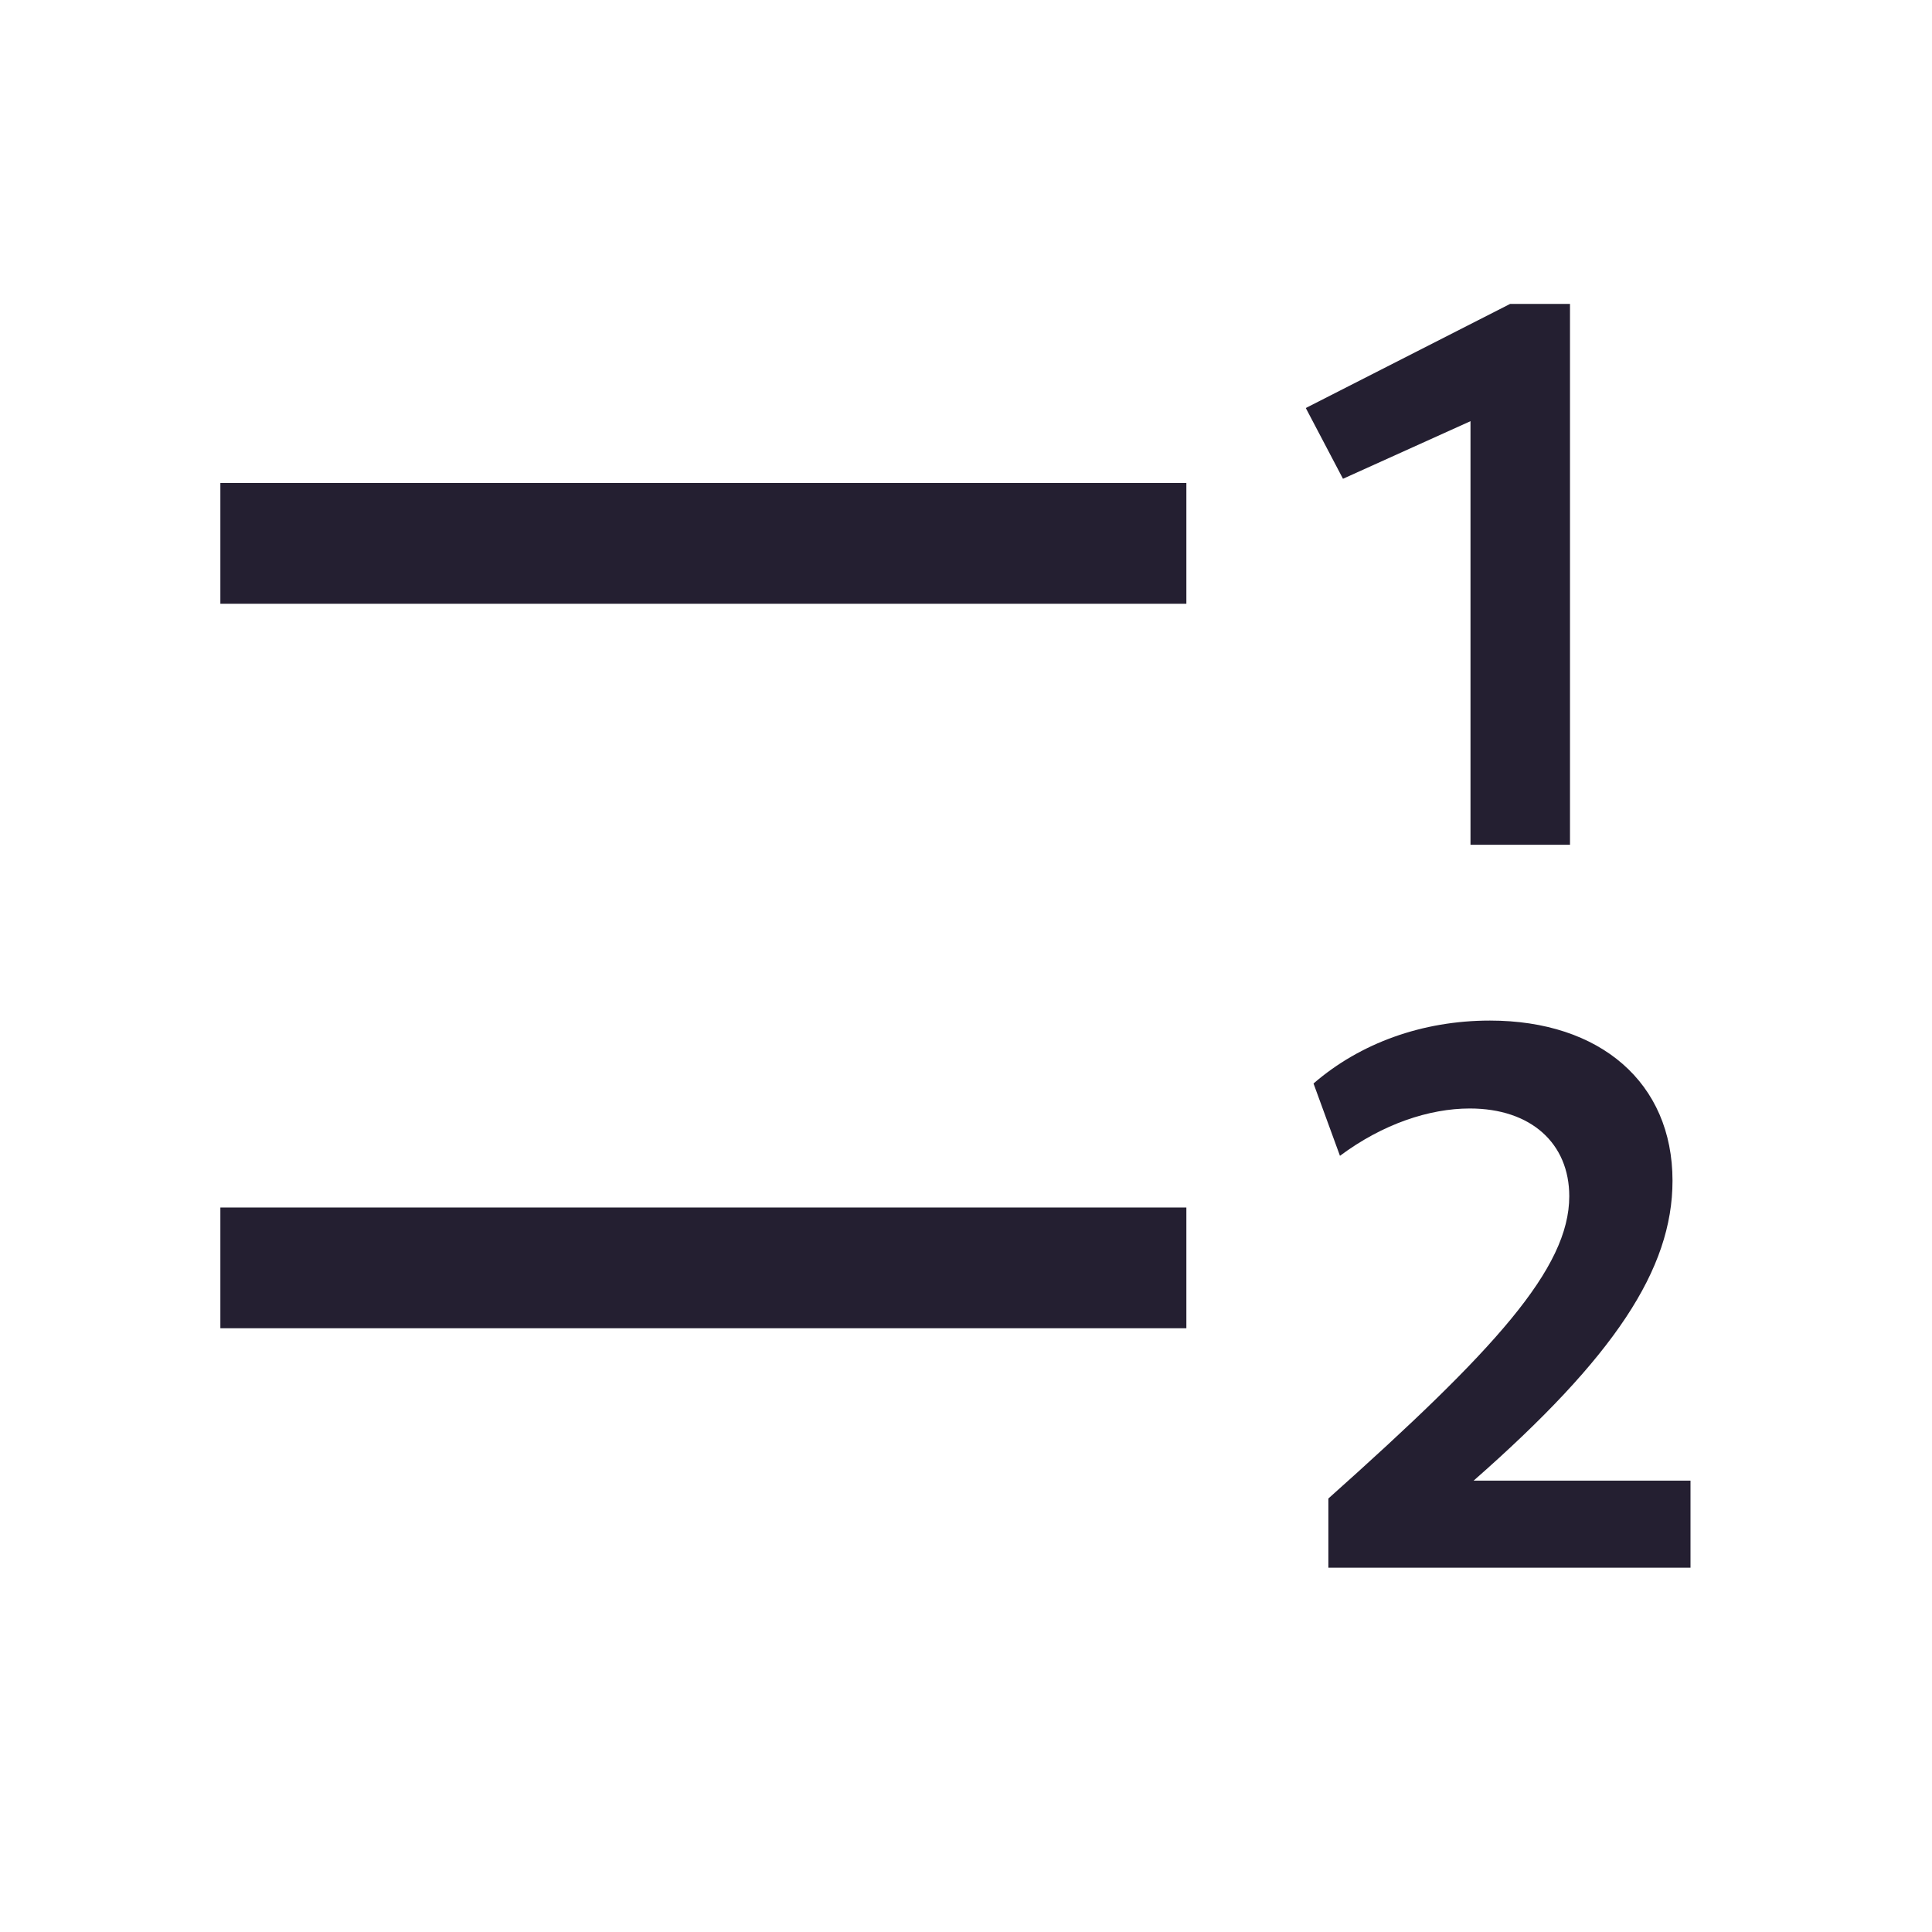 <svg xmlns="http://www.w3.org/2000/svg" xmlns:svg="http://www.w3.org/2000/svg" id="svg16" width="16" height="16" version="1.1"><g id="g4" aria-label="1" style="fill:#241f31" transform="translate(8.989)"><path id="path2" fill="#363636" stroke-width=".161" d="M 3.189,6.996 H 4.013 V 2.517 H 3.517 L 1.825,3.379 2.133,3.965 3.189,3.488 Z" style="fill:#241f31"/></g><g id="g8" aria-label="2" style="fill:#241f31" transform="translate(8.989)"><path id="path6" fill="#363636" stroke-width=".161" d="M 2.012,12.983 H 5.011 V 12.262 H 3.215 c 1.165,-1.023 1.647,-1.75 1.647,-2.484 0,-0.811 -0.598,-1.326 -1.512,-1.326 -0.56,0 -1.075,0.187 -1.461,0.521 L 2.108,9.572 C 2.462,9.308 2.848,9.18 3.183,9.18 c 0.508,0 0.824,0.29 0.824,0.727 0,0.598 -0.618,1.274 -1.995,2.503 z" style="fill:#241f31"/></g><rect id="rect10" width="8" height="1" x="-9.825" y="4" rx="0" ry="0" style="fill:#241f31" transform="scale(-1,1)"/><rect id="rect12" width="8" height="1" x="-9.825" y="10" rx="0" ry="0" style="fill:#241f31" transform="scale(-1,1)"/></svg>